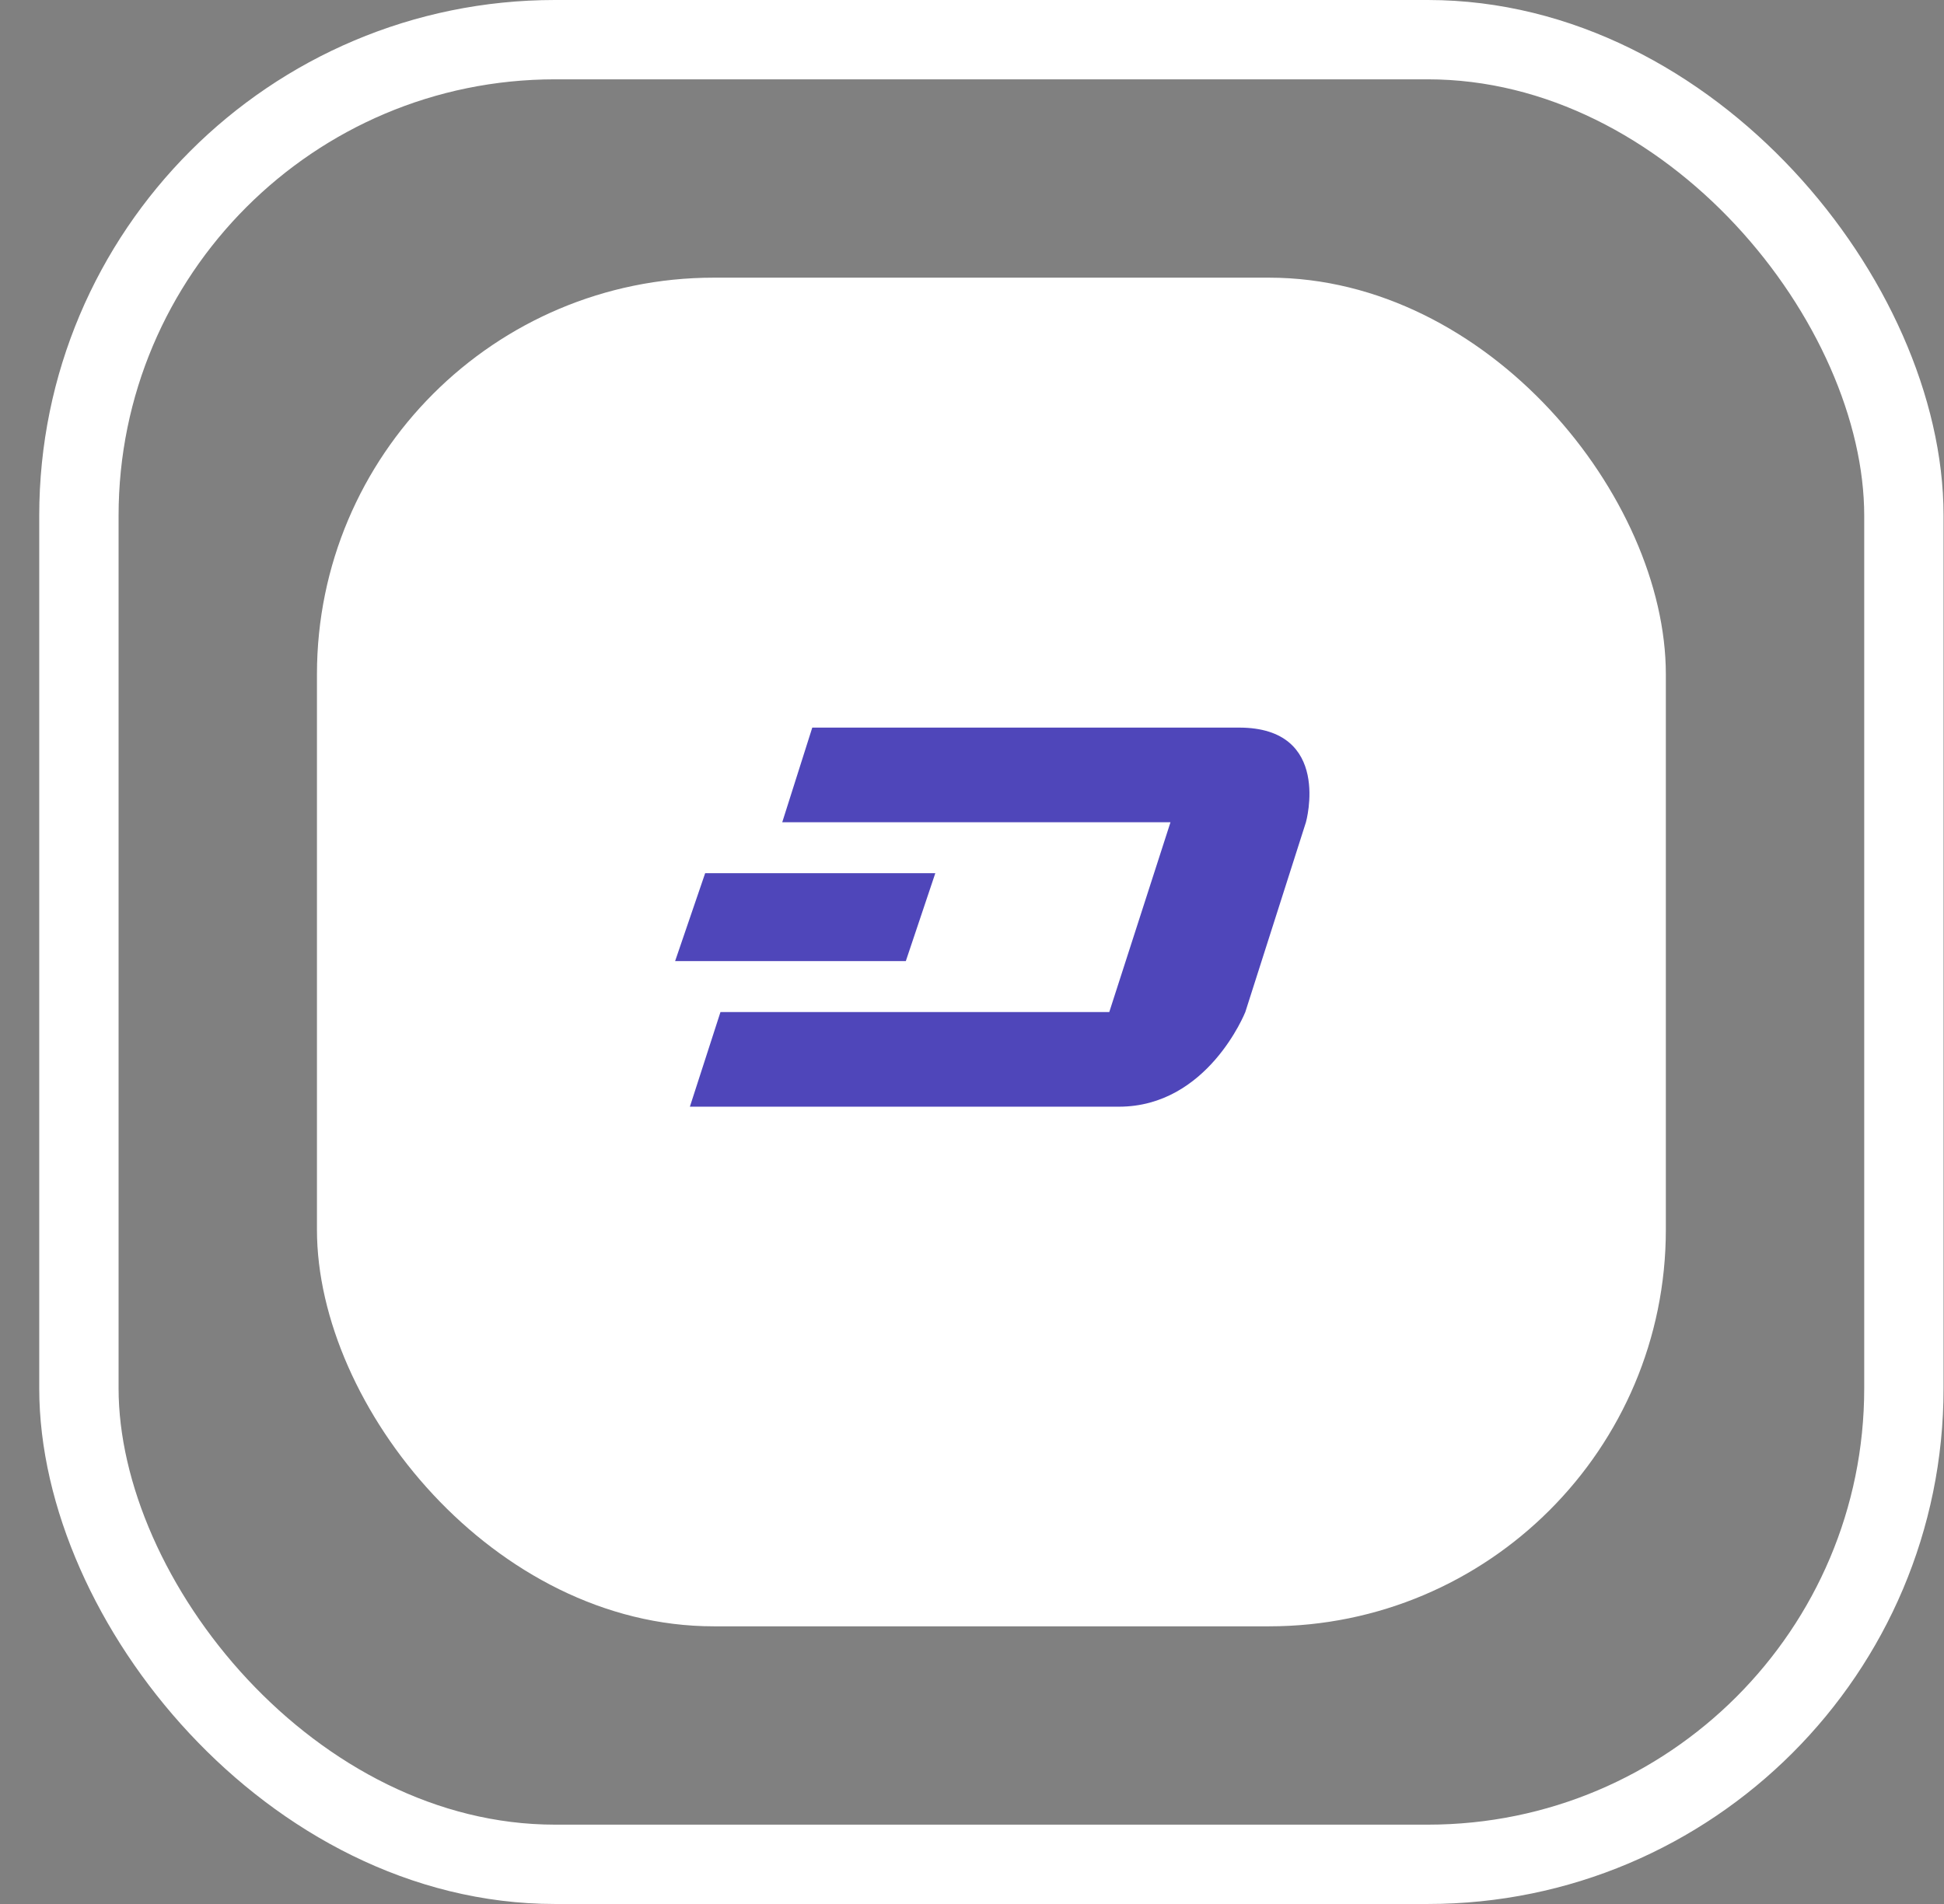 <svg width="49" height="48" viewBox="0 0 49 48" fill="none" xmlns="http://www.w3.org/2000/svg">
<rect x="0" y="0" width="49" height="48" fill="#808080" stroke="none"/>
<rect x="7.989" y="7" width="34" height="34" rx="10" fill="white"/>
<path fill-rule="evenodd" clip-rule="evenodd" d="M31.232 18.343H20.474L19.717 20.729H29.503H32.917C32.917 20.729 33.589 18.343 31.232 18.343ZM23.575 22.014H17.774L17.017 24.229H22.832L23.575 22.014ZM17.389 27.9L18.16 25.514H27.932H27.96L27.96 25.514H31.389C31.384 25.525 30.441 27.9 28.203 27.9H17.389ZM31.389 25.514H27.96L29.503 20.729H32.917L31.389 25.514ZM31.389 25.514C31.389 25.514 31.389 25.514 31.389 25.514H31.389L31.389 25.514Z" fill="#4F46BA"/>
<rect x="1.989" y="1" width="46" height="46" rx="12" stroke="white" stroke-width="2"/>
</svg>
